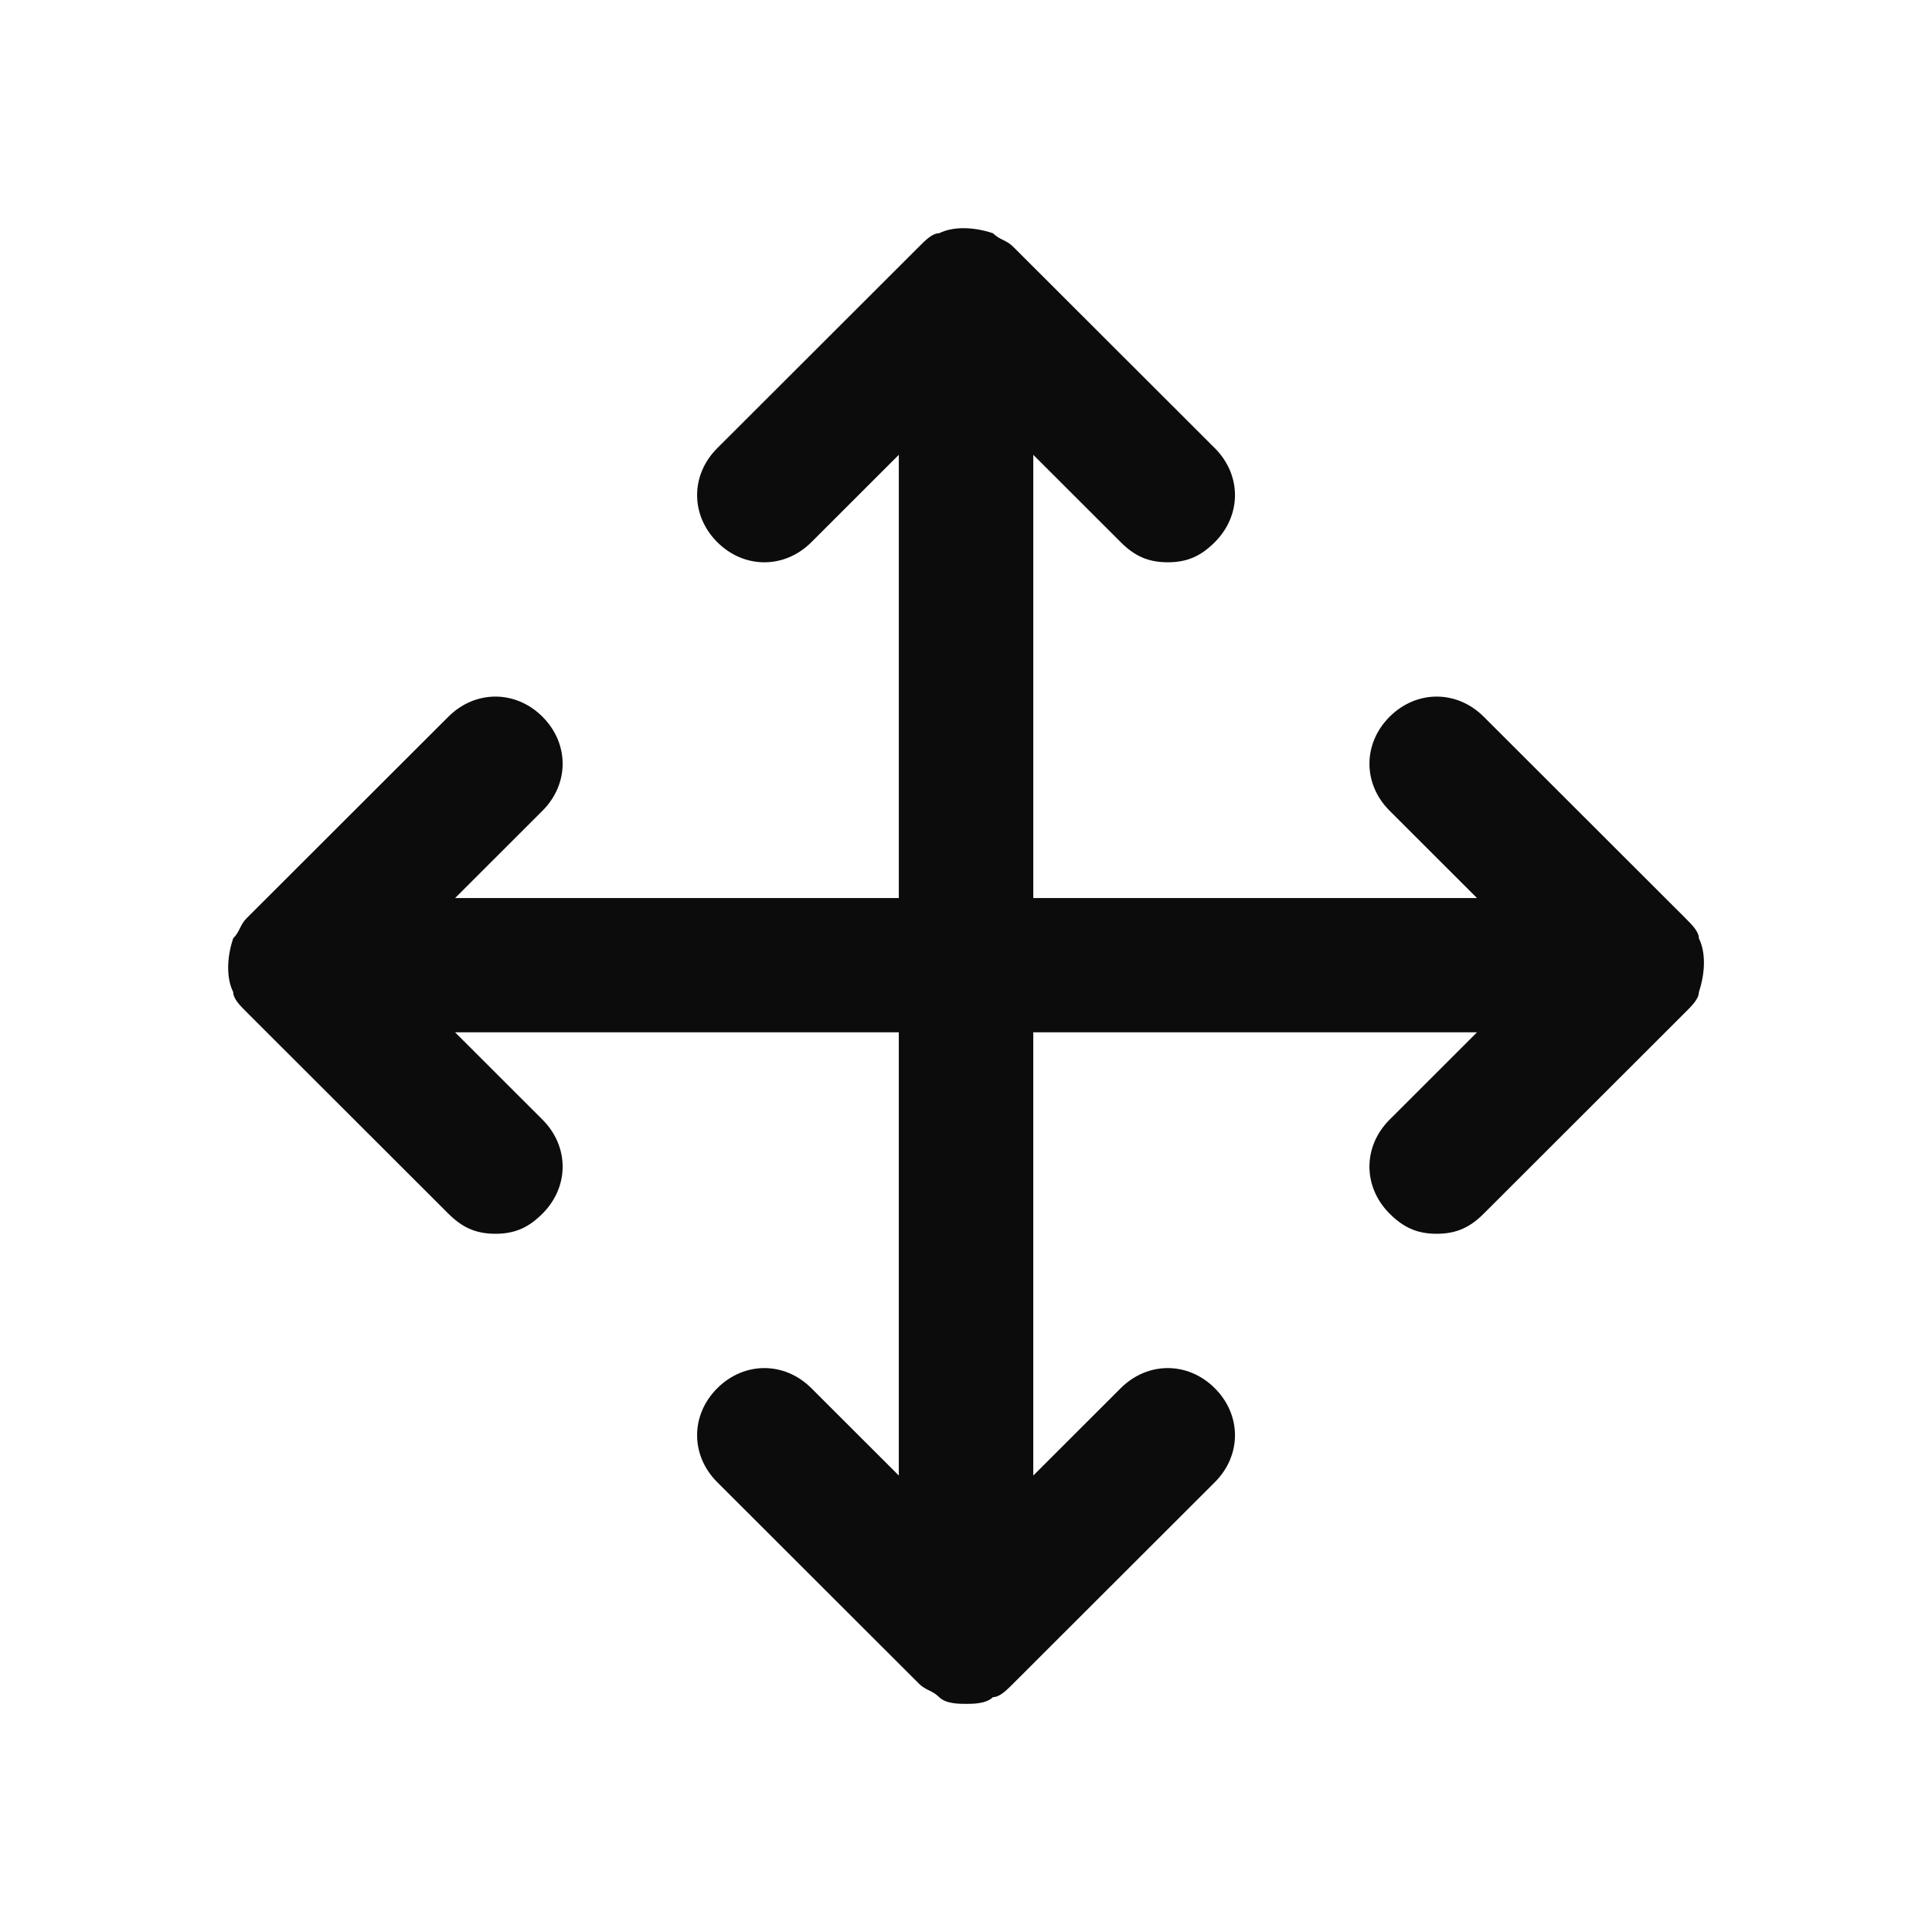 <svg enable-background="new 0 0 50 50" viewBox="0 0 50 50" xmlns="http://www.w3.org/2000/svg"><path d="m43.619 26.195-5.22 5.214c-.348.348-.696.521-1.218.521-.522 0-.87-.174-1.218-.521-.696-.695-.696-1.738 0-2.433l2.262-2.26h-11.484v11.471l2.262-2.26c.696-.695 1.74-.695 2.436 0 .696.695.696 1.738 0 2.433l-5.22 5.214c-.174.174-.348.348-.522.348-.174.174-.522.174-.696.174s-.522 0-.696-.174c-.174-.174-.348-.174-.522-.348l-5.22-5.214c-.696-.695-.696-1.738 0-2.433.696-.695 1.74-.695 2.436 0l2.262 2.26v-11.471h-11.484l2.262 2.26c.696.695.696 1.738 0 2.433-.348.348-.696.521-1.218.521-.522 0-.87-.174-1.218-.521l-5.22-5.214c-.174-.174-.348-.348-.348-.521-.174-.348-.174-.869 0-1.39.174-.174.174-.348.348-.521l5.22-5.214c.696-.695 1.74-.695 2.436 0s.696 1.738 0 2.433l-2.262 2.26h11.484v-11.471l-2.262 2.26c-.696.695-1.74.695-2.436 0-.696-.695-.696-1.738 0-2.433l5.22-5.214c.174-.174.348-.348.522-.348.348-.174.87-.174 1.392 0 .174.174.348.174.522.348l5.22 5.214c.696.695.696 1.738 0 2.433-.348.348-.696.521-1.218.521s-.87-.174-1.218-.521l-2.262-2.26v11.471h11.484l-2.262-2.26c-.696-.695-.696-1.738 0-2.433s1.74-.695 2.436 0l5.22 5.214c.174.174.348.348.348.521.174.348.174.869 0 1.39 0 .174-.174.348-.348.521z" fill-opacity=".95"/></svg>